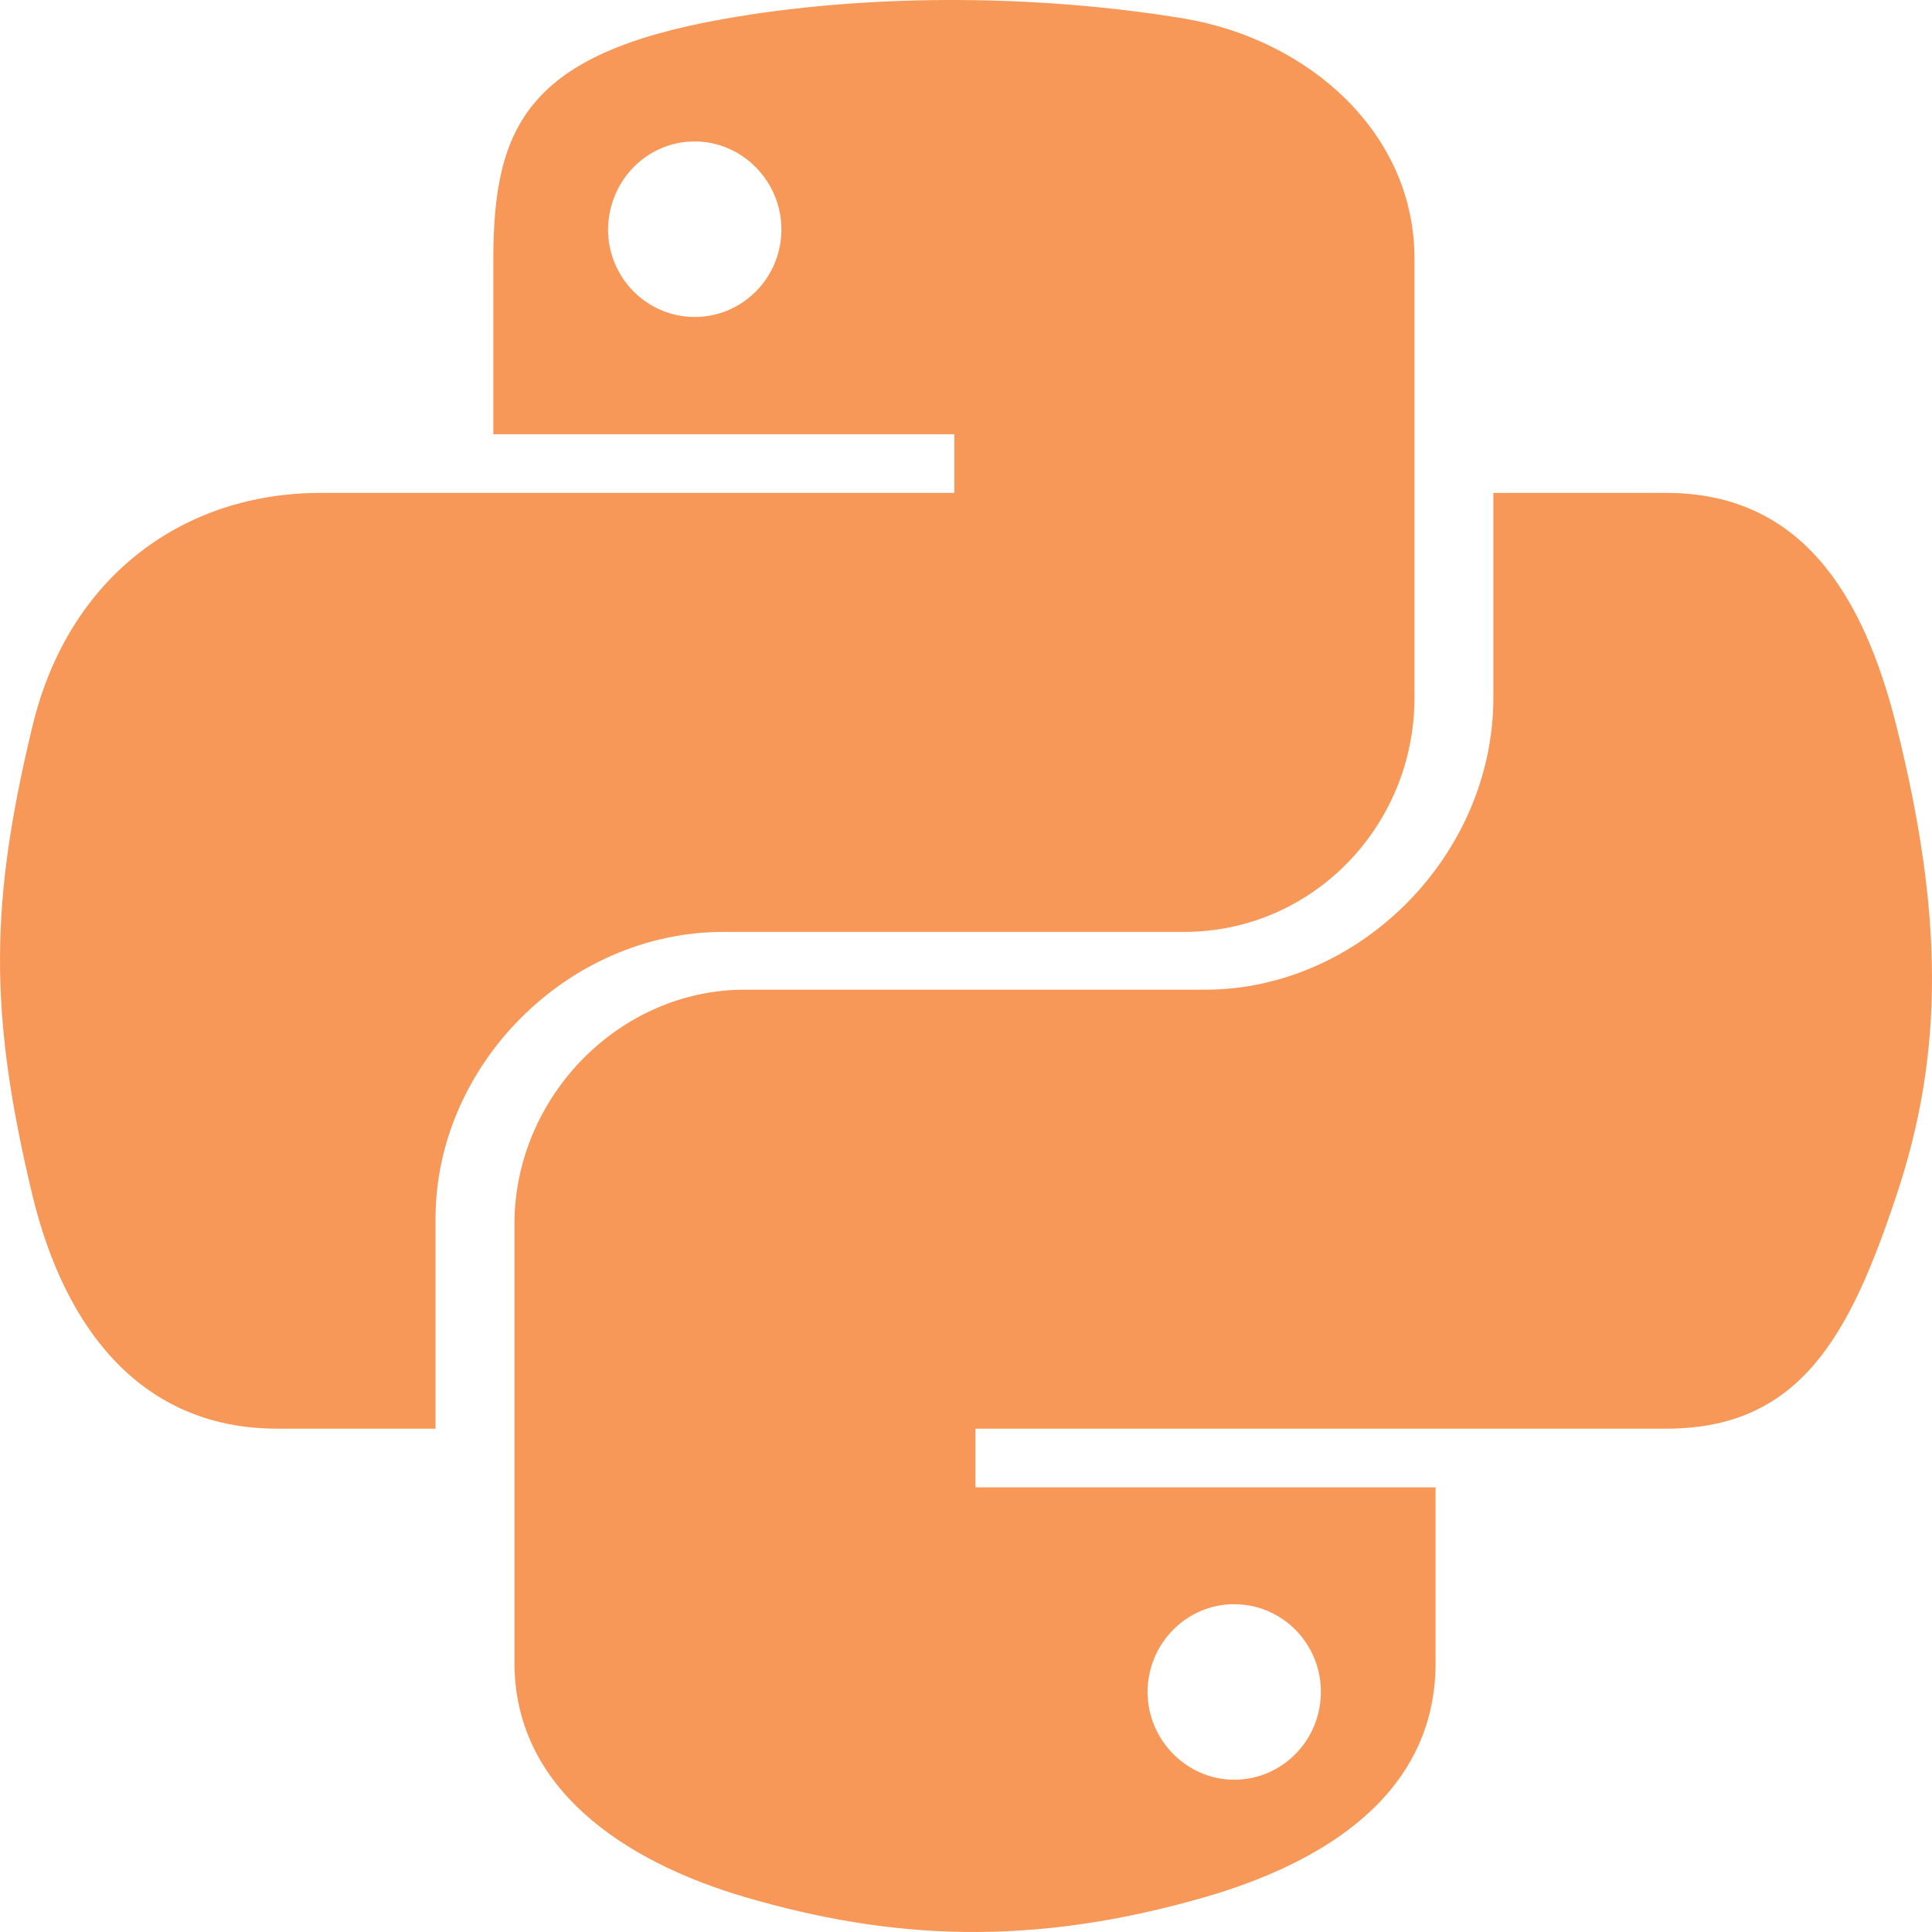 <svg width="120" height="120" viewBox="0 0 120 120" fill="none" xmlns="http://www.w3.org/2000/svg">
<path d="M117.8 45.133C115.738 36.856 111.827 30.615 103.497 30.615H92.756V43.311C92.756 53.168 84.399 61.471 74.864 61.471H46.258C38.437 61.471 31.954 68.168 31.954 76.016V103.283C31.954 111.05 38.704 115.604 46.258 117.827C55.311 120.478 64.016 120.961 74.864 117.827C82.069 115.737 89.167 111.532 89.167 103.283V92.381H60.587V88.738H103.497C111.827 88.738 114.907 82.926 117.8 74.221C120.8 65.248 120.666 56.623 117.8 45.133ZM76.659 99.64C79.632 99.64 82.042 102.077 82.042 105.077C82.042 108.104 79.632 110.541 76.659 110.541C73.712 110.541 71.275 108.077 71.275 105.077C71.302 102.05 73.712 99.64 76.659 99.64ZM44.945 57.882H73.551C81.507 57.882 87.855 51.32 87.855 43.338V16.044C87.855 8.277 81.319 2.465 73.551 1.152C63.962 -0.428 53.543 -0.348 44.945 1.179C32.838 3.322 30.642 7.795 30.642 16.071V26.973H59.275V30.615H19.901C11.571 30.615 4.286 35.624 2.009 45.133C-0.616 56.034 -0.723 62.837 2.009 74.221C4.045 82.685 8.893 88.738 17.223 88.738H27.053V75.667C27.053 66.212 35.222 57.882 44.945 57.882ZM43.151 19.687C40.178 19.687 37.767 17.25 37.767 14.25C37.794 11.223 40.178 8.786 43.151 8.786C46.097 8.786 48.534 11.25 48.534 14.25C48.534 17.25 46.124 19.687 43.151 19.687Z" fill="#F79859"/>
</svg>
